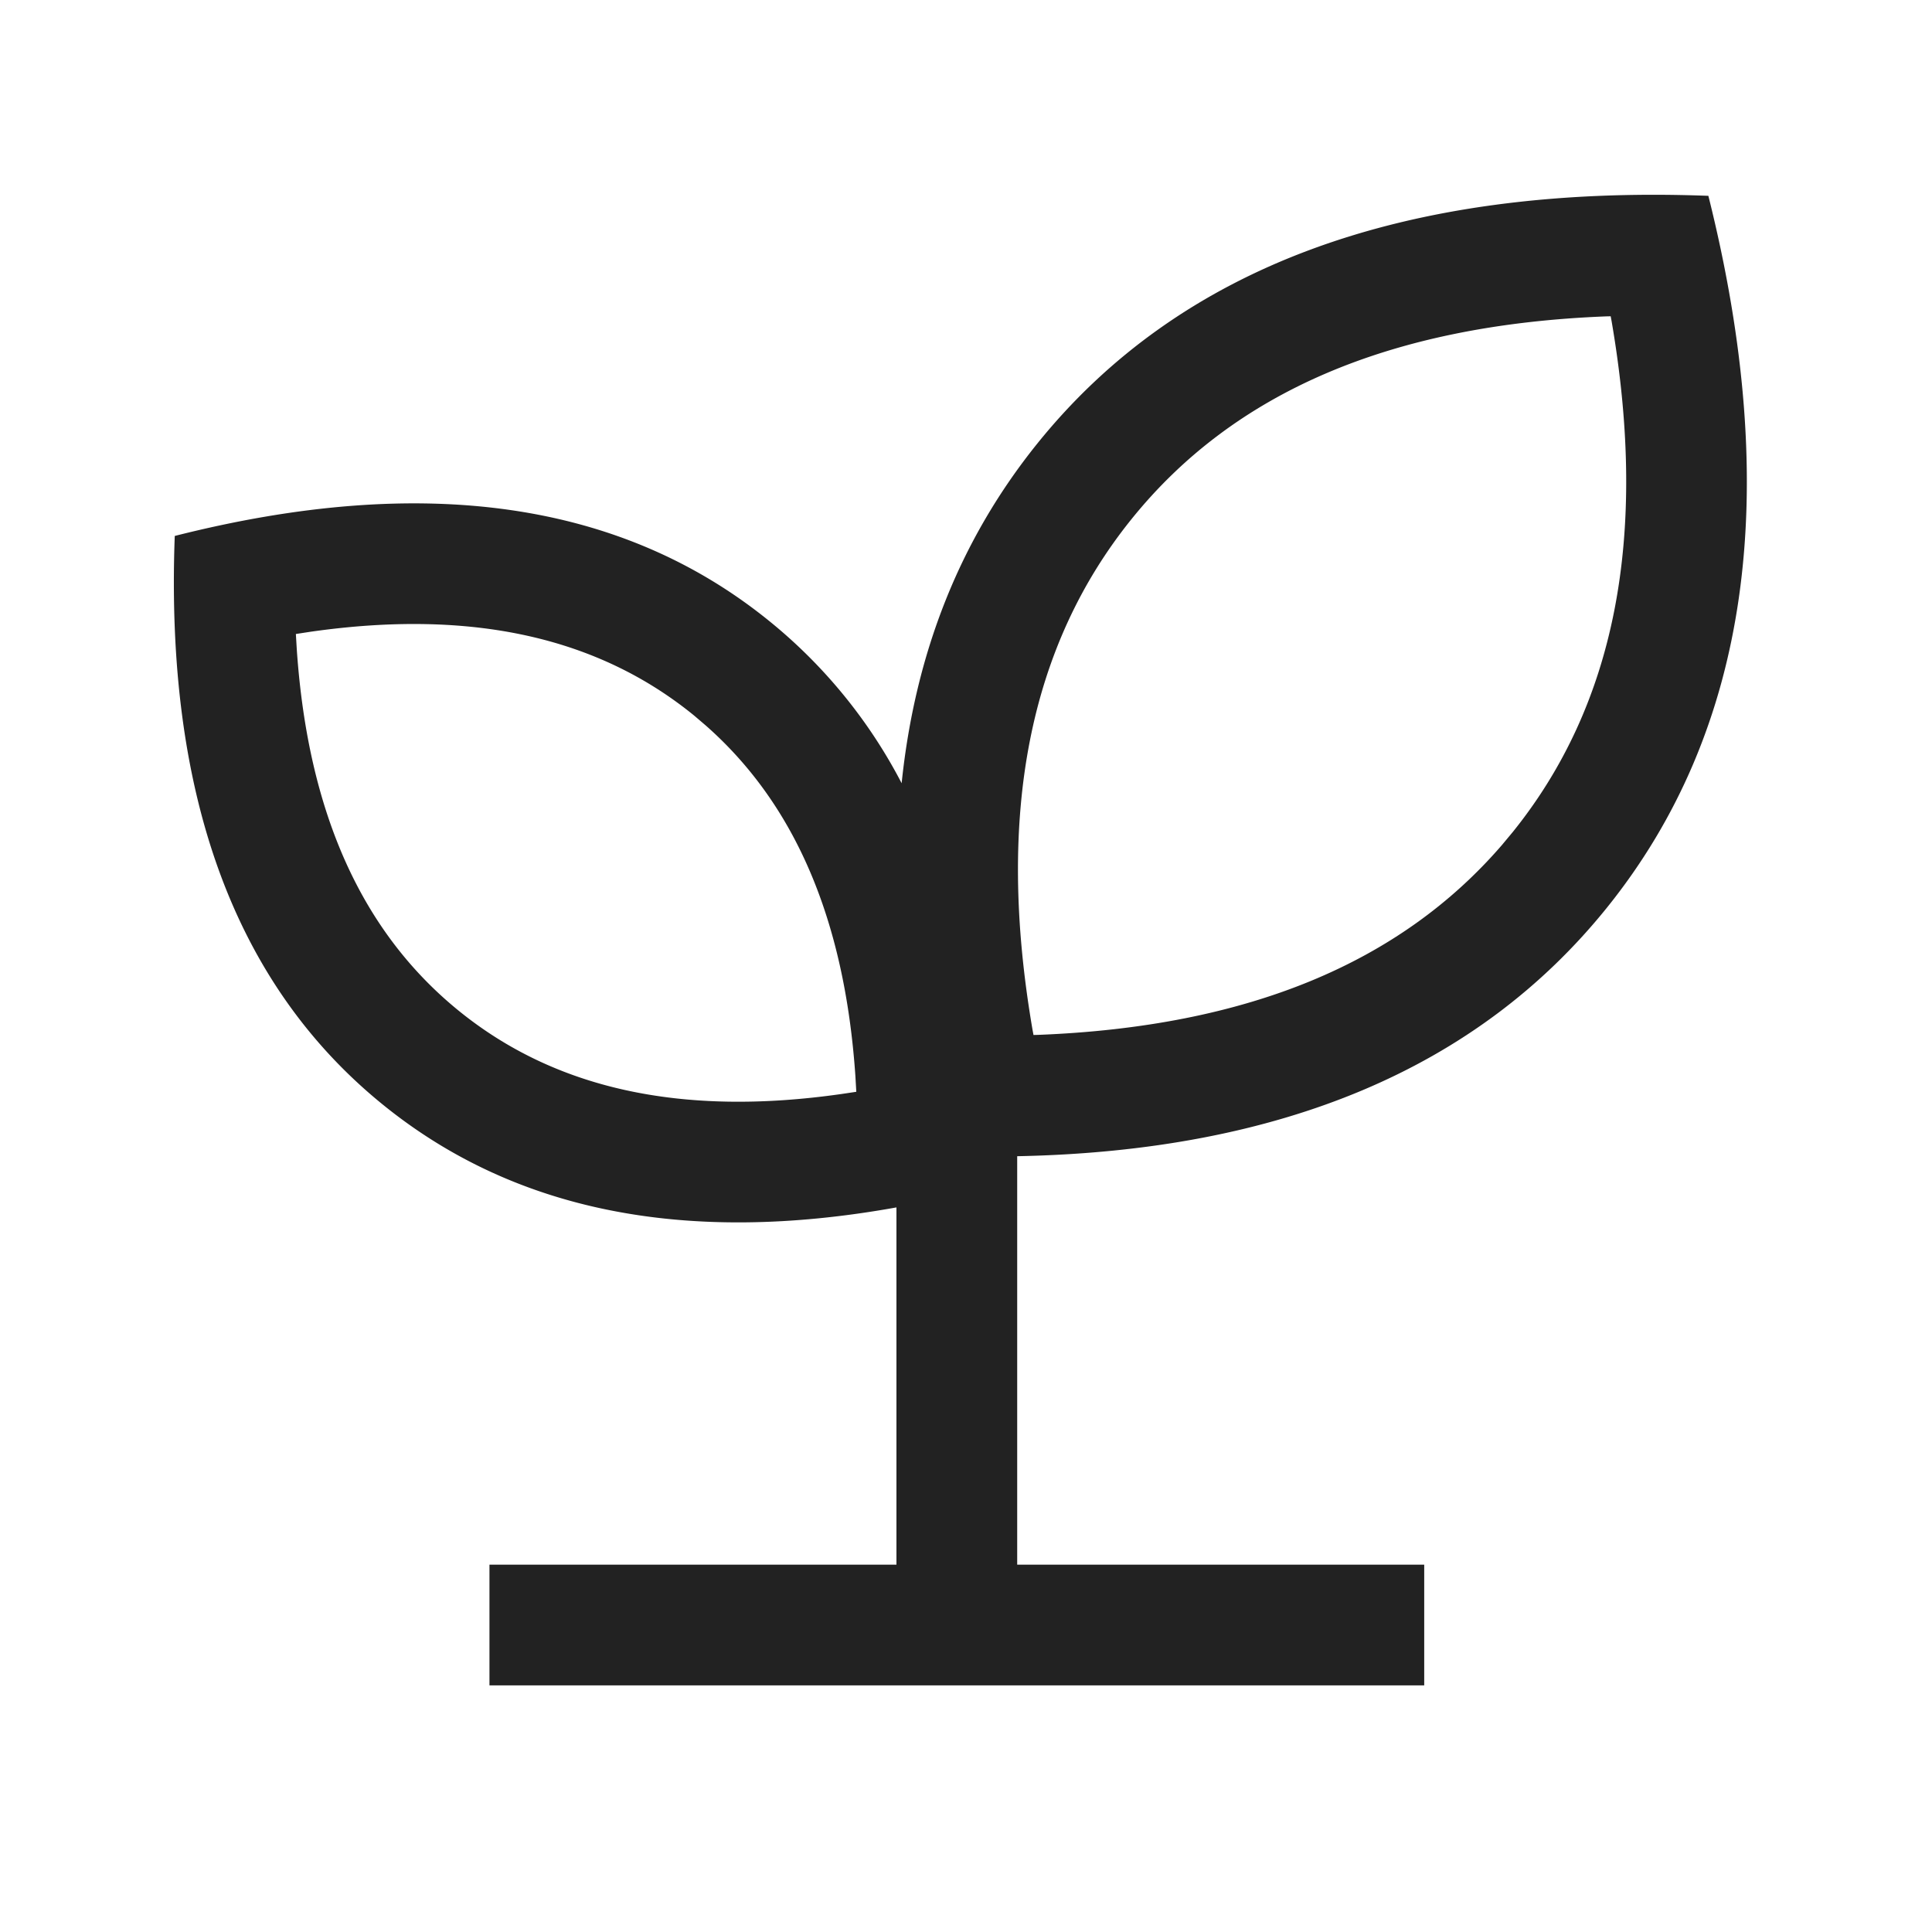<svg xmlns="http://www.w3.org/2000/svg" viewBox="0 0 1024 1024"><path fill="#222" fill-rule="evenodd" d="M851.712 481.072C927.072 387.44 944.992 261.68 905.472 103.792 743.696 97.728 625.136 141.52 549.76 235.136 509.008 285.76 485.056 345.728 477.888 415.12A271.712 271.712 0 0 0 408.224 329.568C329.904 265.76 224.704 250.608 92.624 284.064 87.52 420.976 124.144 521.328 202.48 585.12 272.128 641.856 363.008 660.128 475.136 639.952V829.296H259.424V893.296H754.864V829.296H539.136V612.816C679.008 610.08 783.2 566.176 851.712 481.072ZM853.696 167.632 854.176 170.192C873.92 285.056 855.712 374.032 801.856 440.912L795.984 447.968C742.144 510.272 661.44 544.224 549.984 548.512L547.776 548.56 547.296 546C527.536 431.136 545.76 342.176 599.616 275.28 653.376 208.464 735.888 172.144 851.488 167.68L853.68 167.632ZM157.312 344.336 156.816 336.032 164.64 334.832C250.656 322.56 317.264 338.016 367.808 379.184L374.016 384.48C420.816 425.664 447.648 486.592 453.376 570.336L453.856 578.672 446.048 579.84C360.048 592.112 293.44 576.672 242.896 535.52 192.256 494.256 163.312 431.728 157.312 344.336Z"></path></svg>